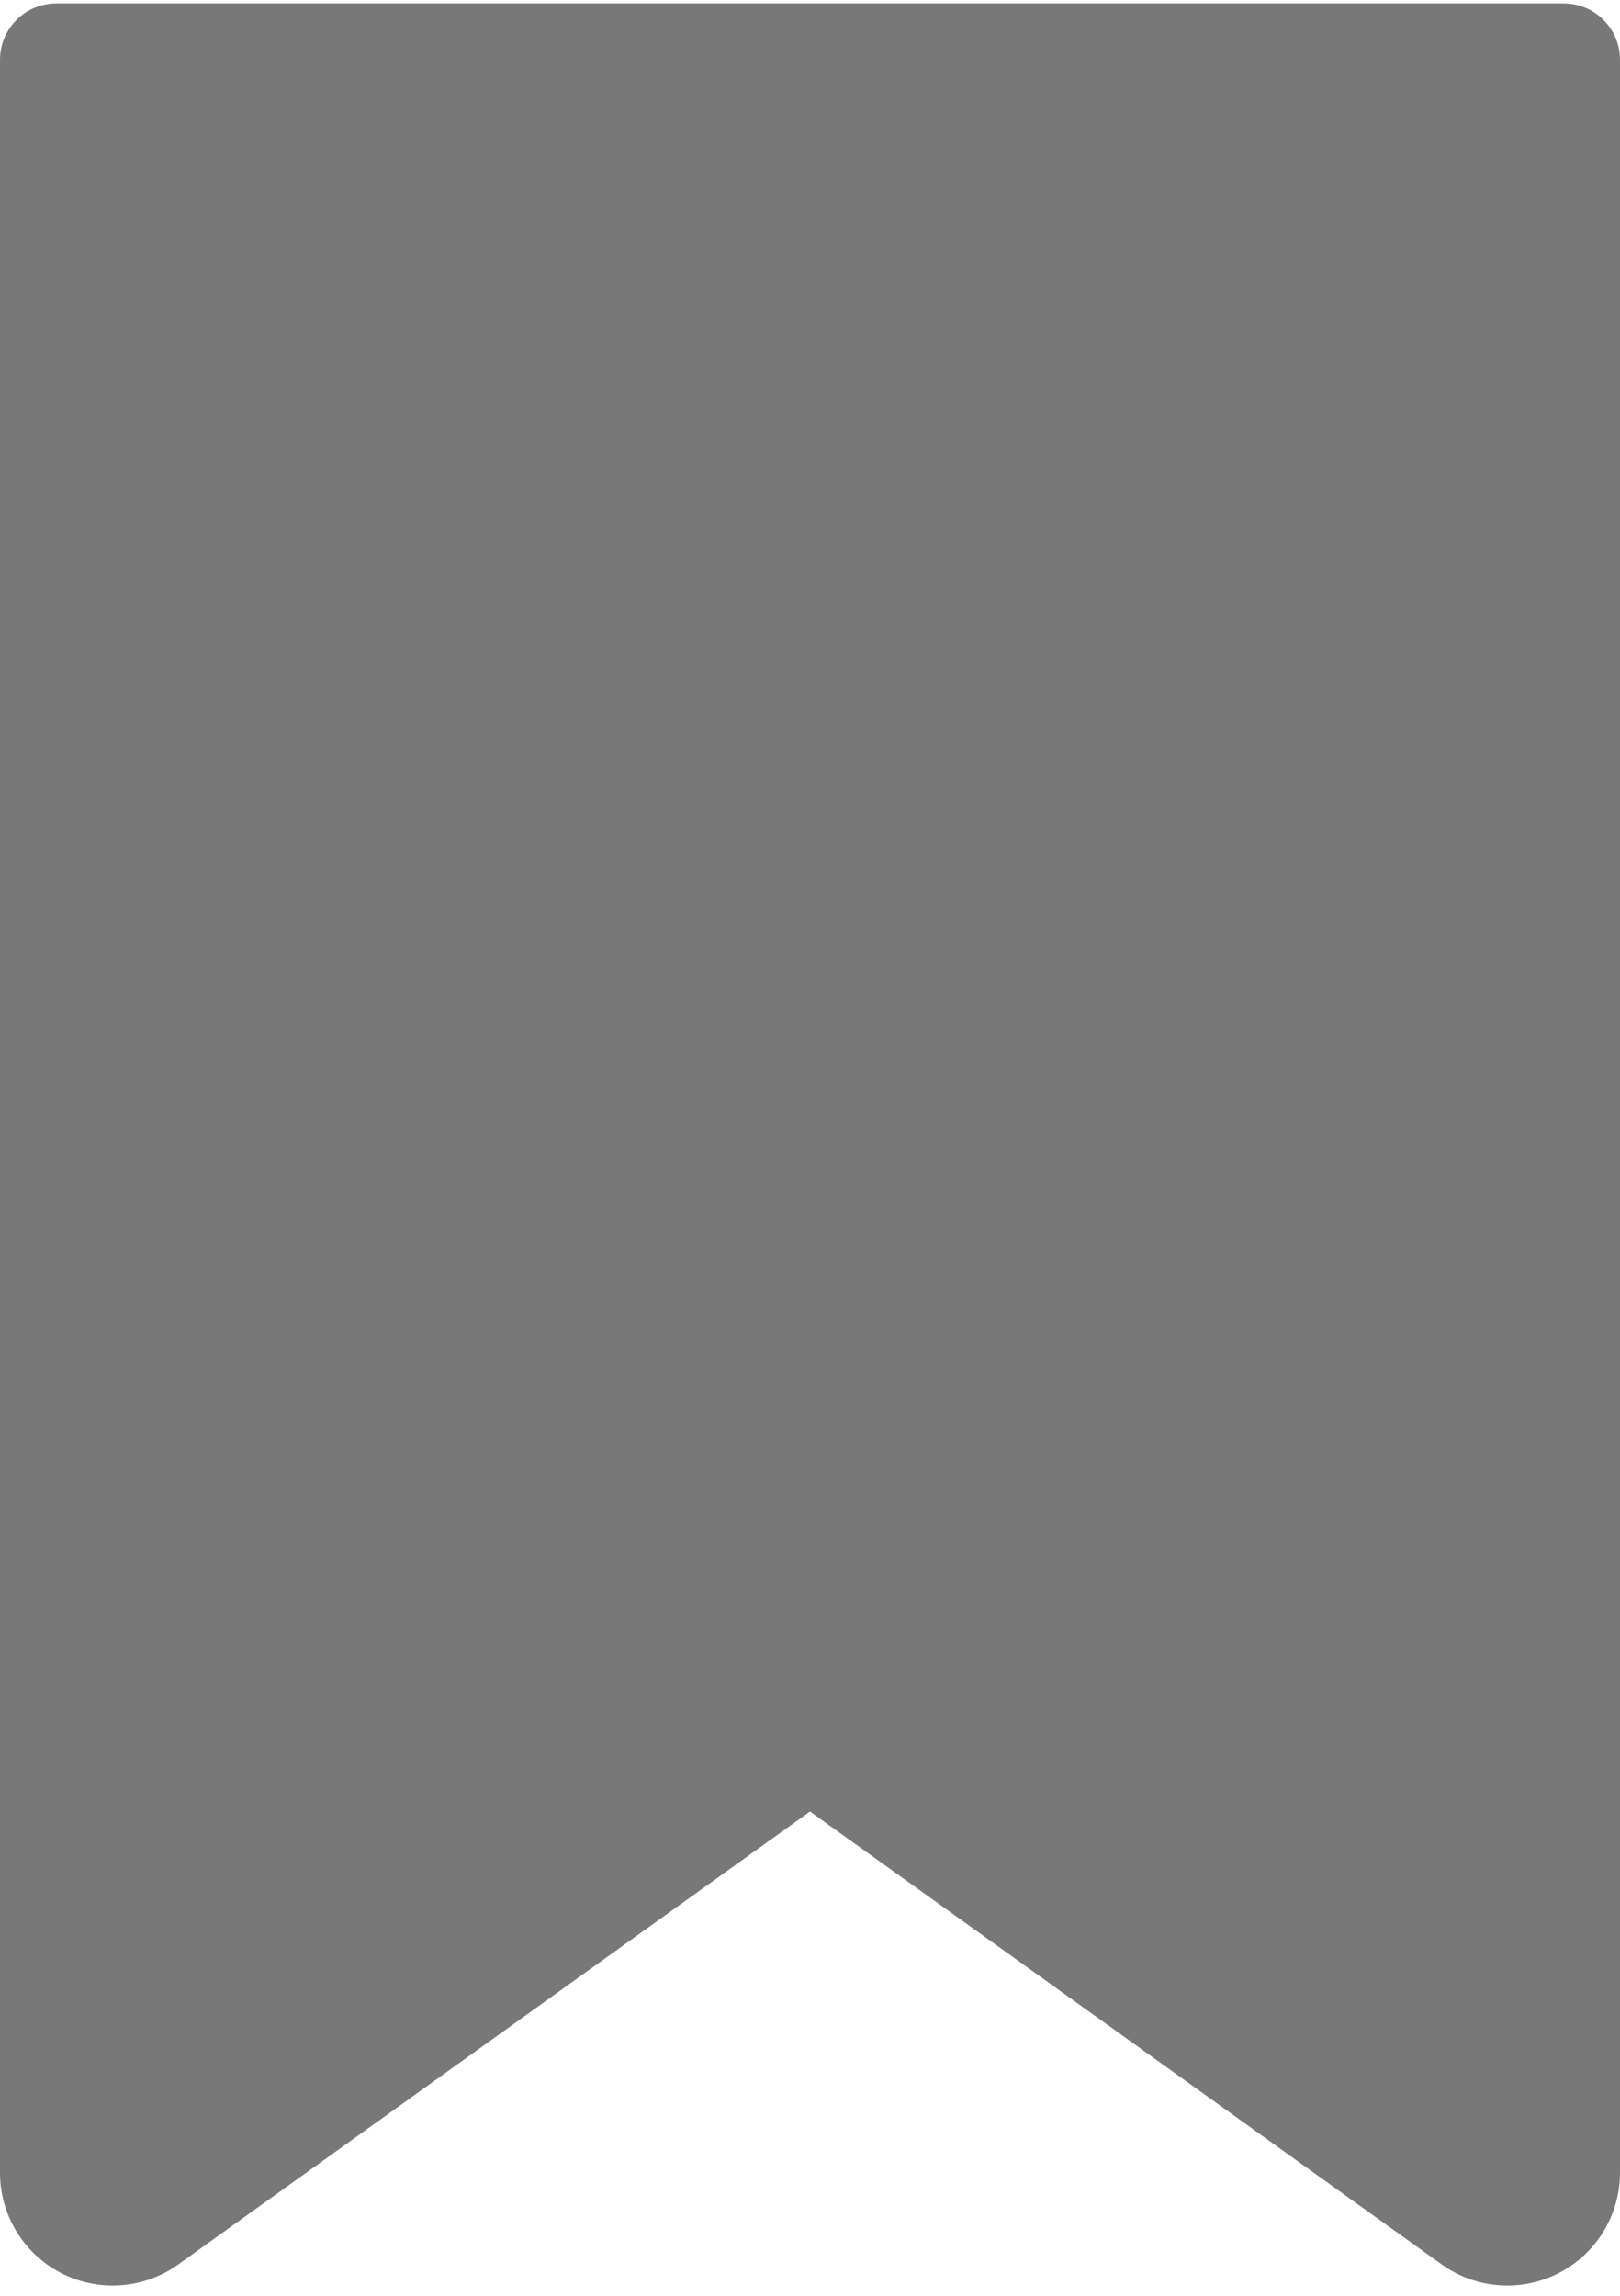 <svg width="12" height="17" viewBox="0 0 12 17" fill="none" xmlns="http://www.w3.org/2000/svg">
<path d="M11.582 0.025H0.418C0.187 0.025 1.02295e-06 0.212 1.02295e-06 0.443V16.088C-0 16.402 0.175 16.689 0.453 16.832C0.732 16.975 1.068 16.95 1.322 16.767L6 13.414L10.678 16.767C10.932 16.95 11.268 16.975 11.546 16.832C11.825 16.689 12 16.402 12 16.088V0.443C12 0.212 11.813 0.025 11.582 0.025Z" fill="#787878"/>
</svg>
